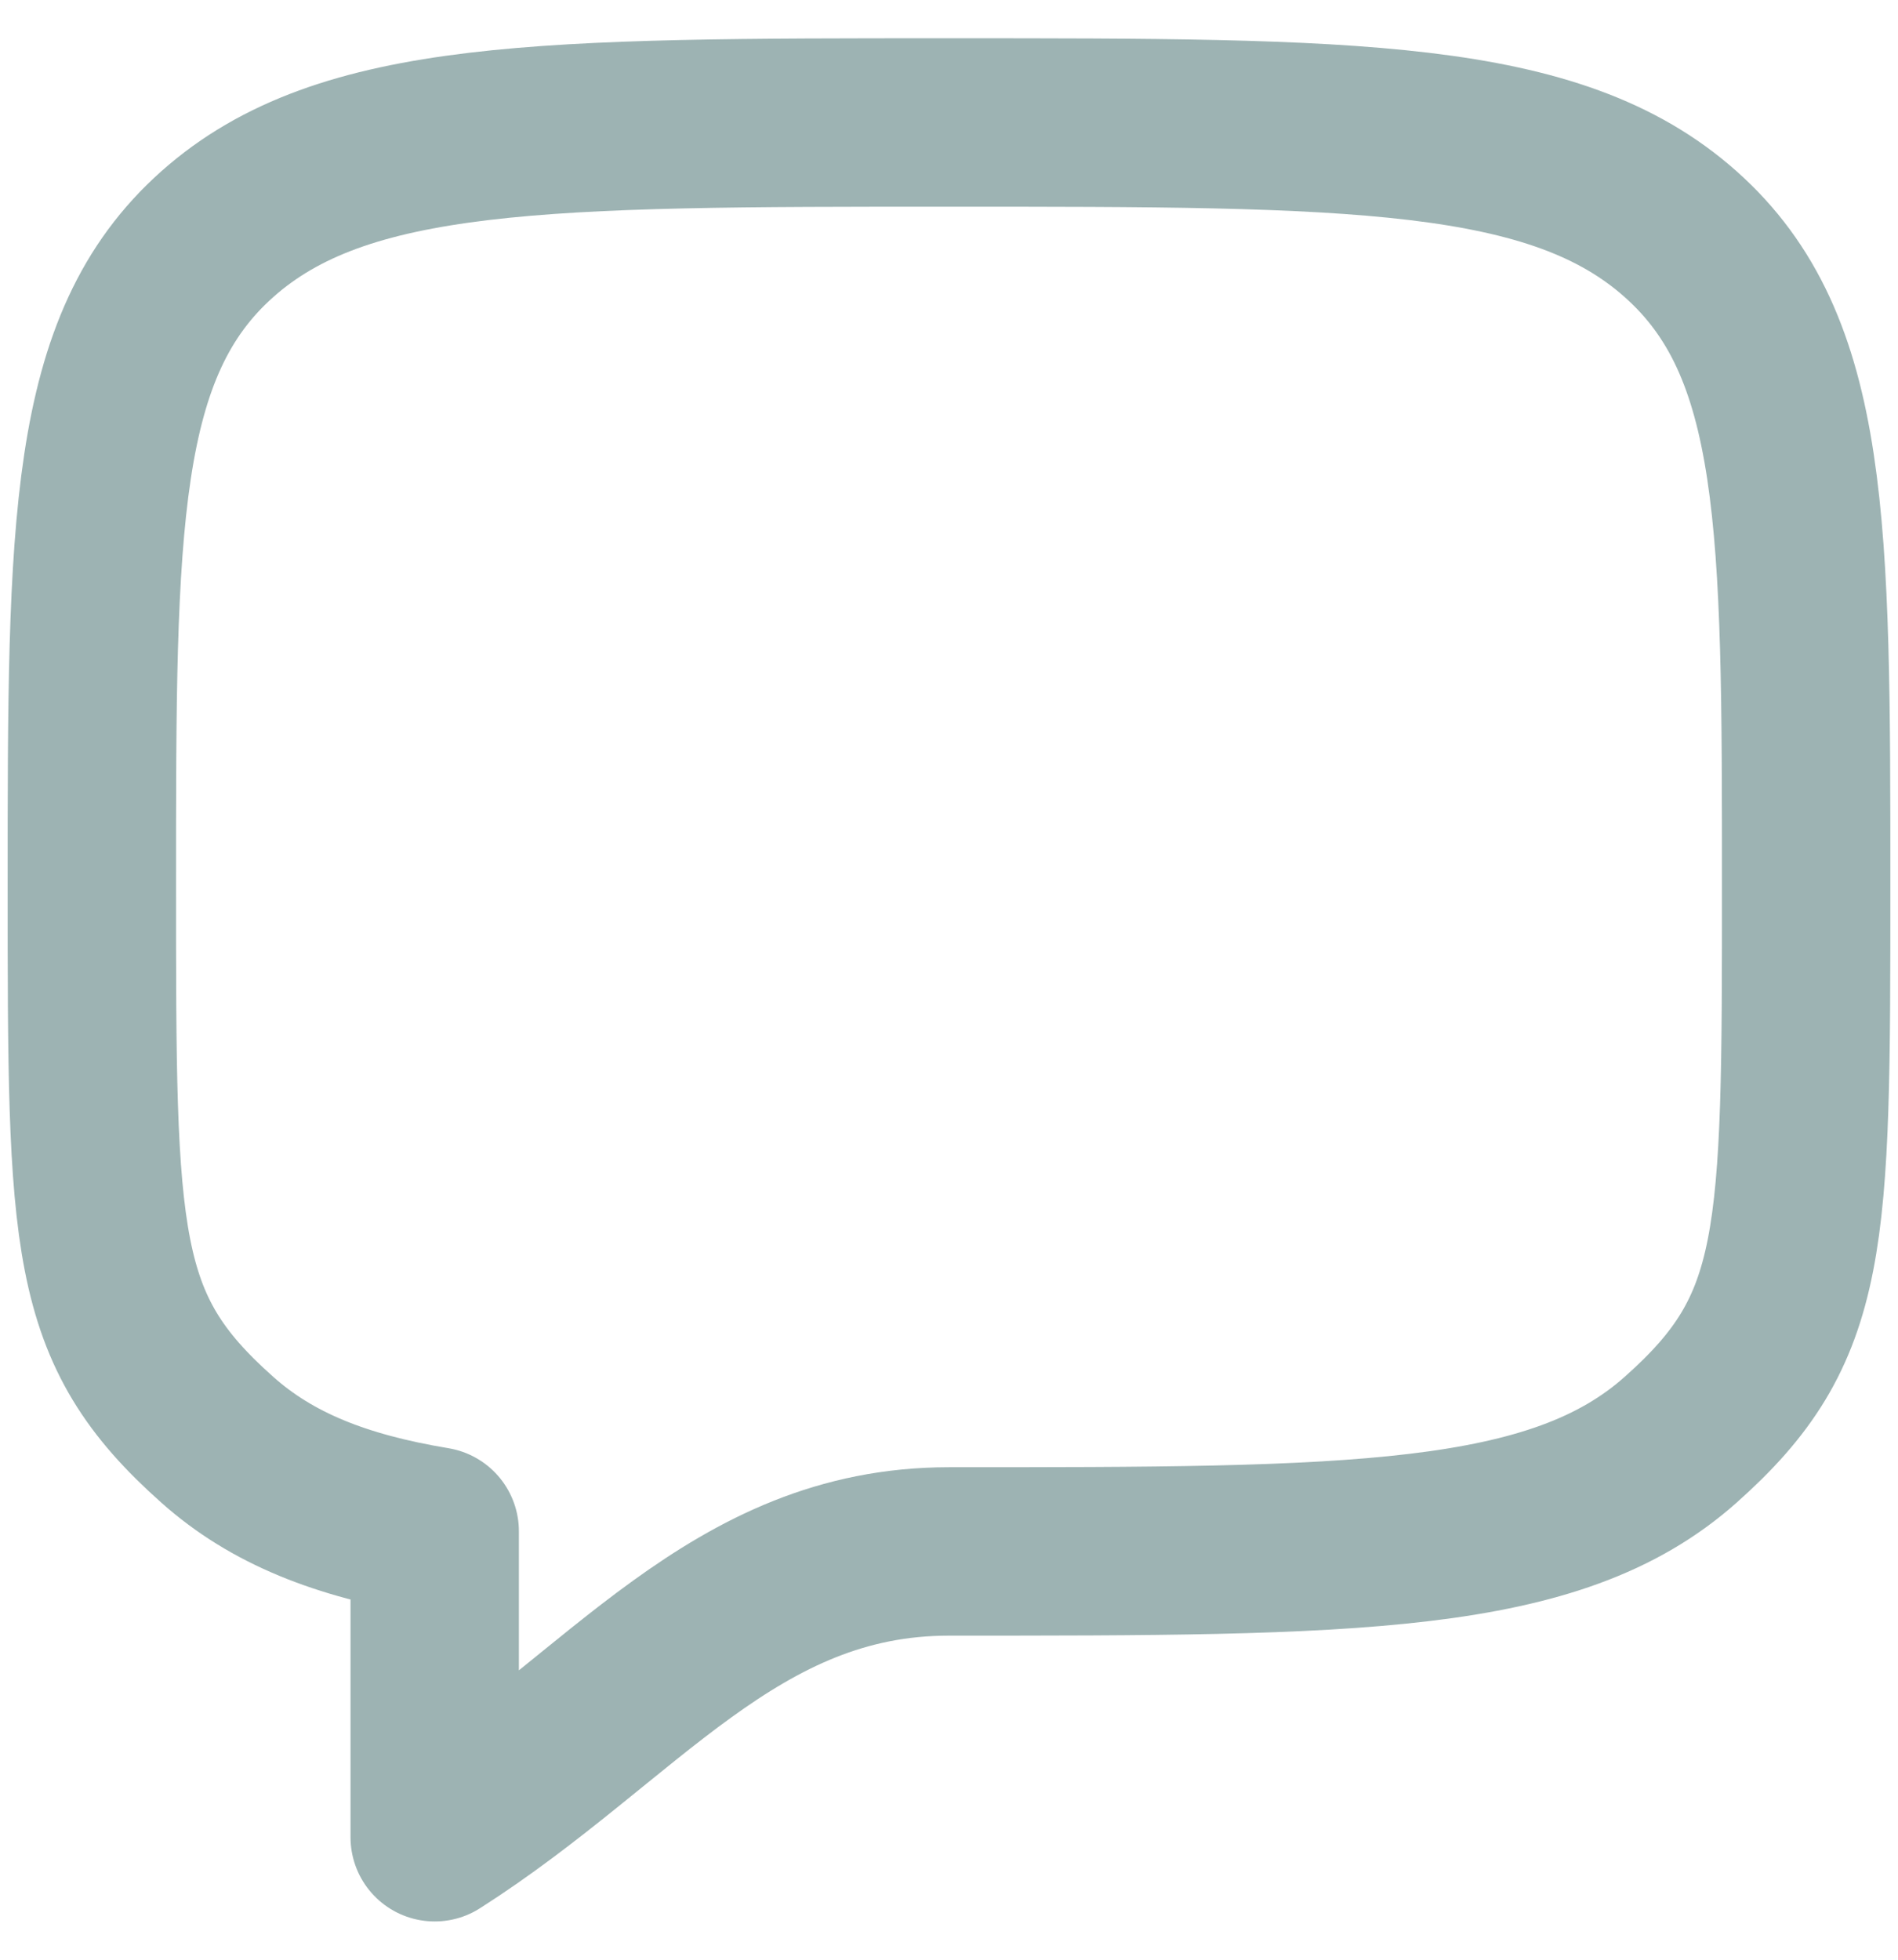 <svg width="31" height="32" viewBox="0 0 31 32" fill="none" xmlns="http://www.w3.org/2000/svg">
<path d="M3.55 23.51C1.5 21.689 1.5 20.31 1.5 14.444C1.5 8.578 1.5 5.645 3.55 3.823C5.602 2 8.9 2 15.5 2C22.1 2 25.399 2 27.449 3.823C29.5 5.645 29.5 8.578 29.5 14.444C29.5 20.31 29.5 21.689 27.449 23.51C25.401 25.333 22.1 25.333 15.5 25.333C11.986 25.333 10.18 28.037 7.1 30V25.004C5.568 24.75 4.441 24.304 3.55 23.51Z" stroke="#9DB3B3" stroke-width="2.75" stroke-linecap="round" stroke-linejoin="round"/>
</svg>
